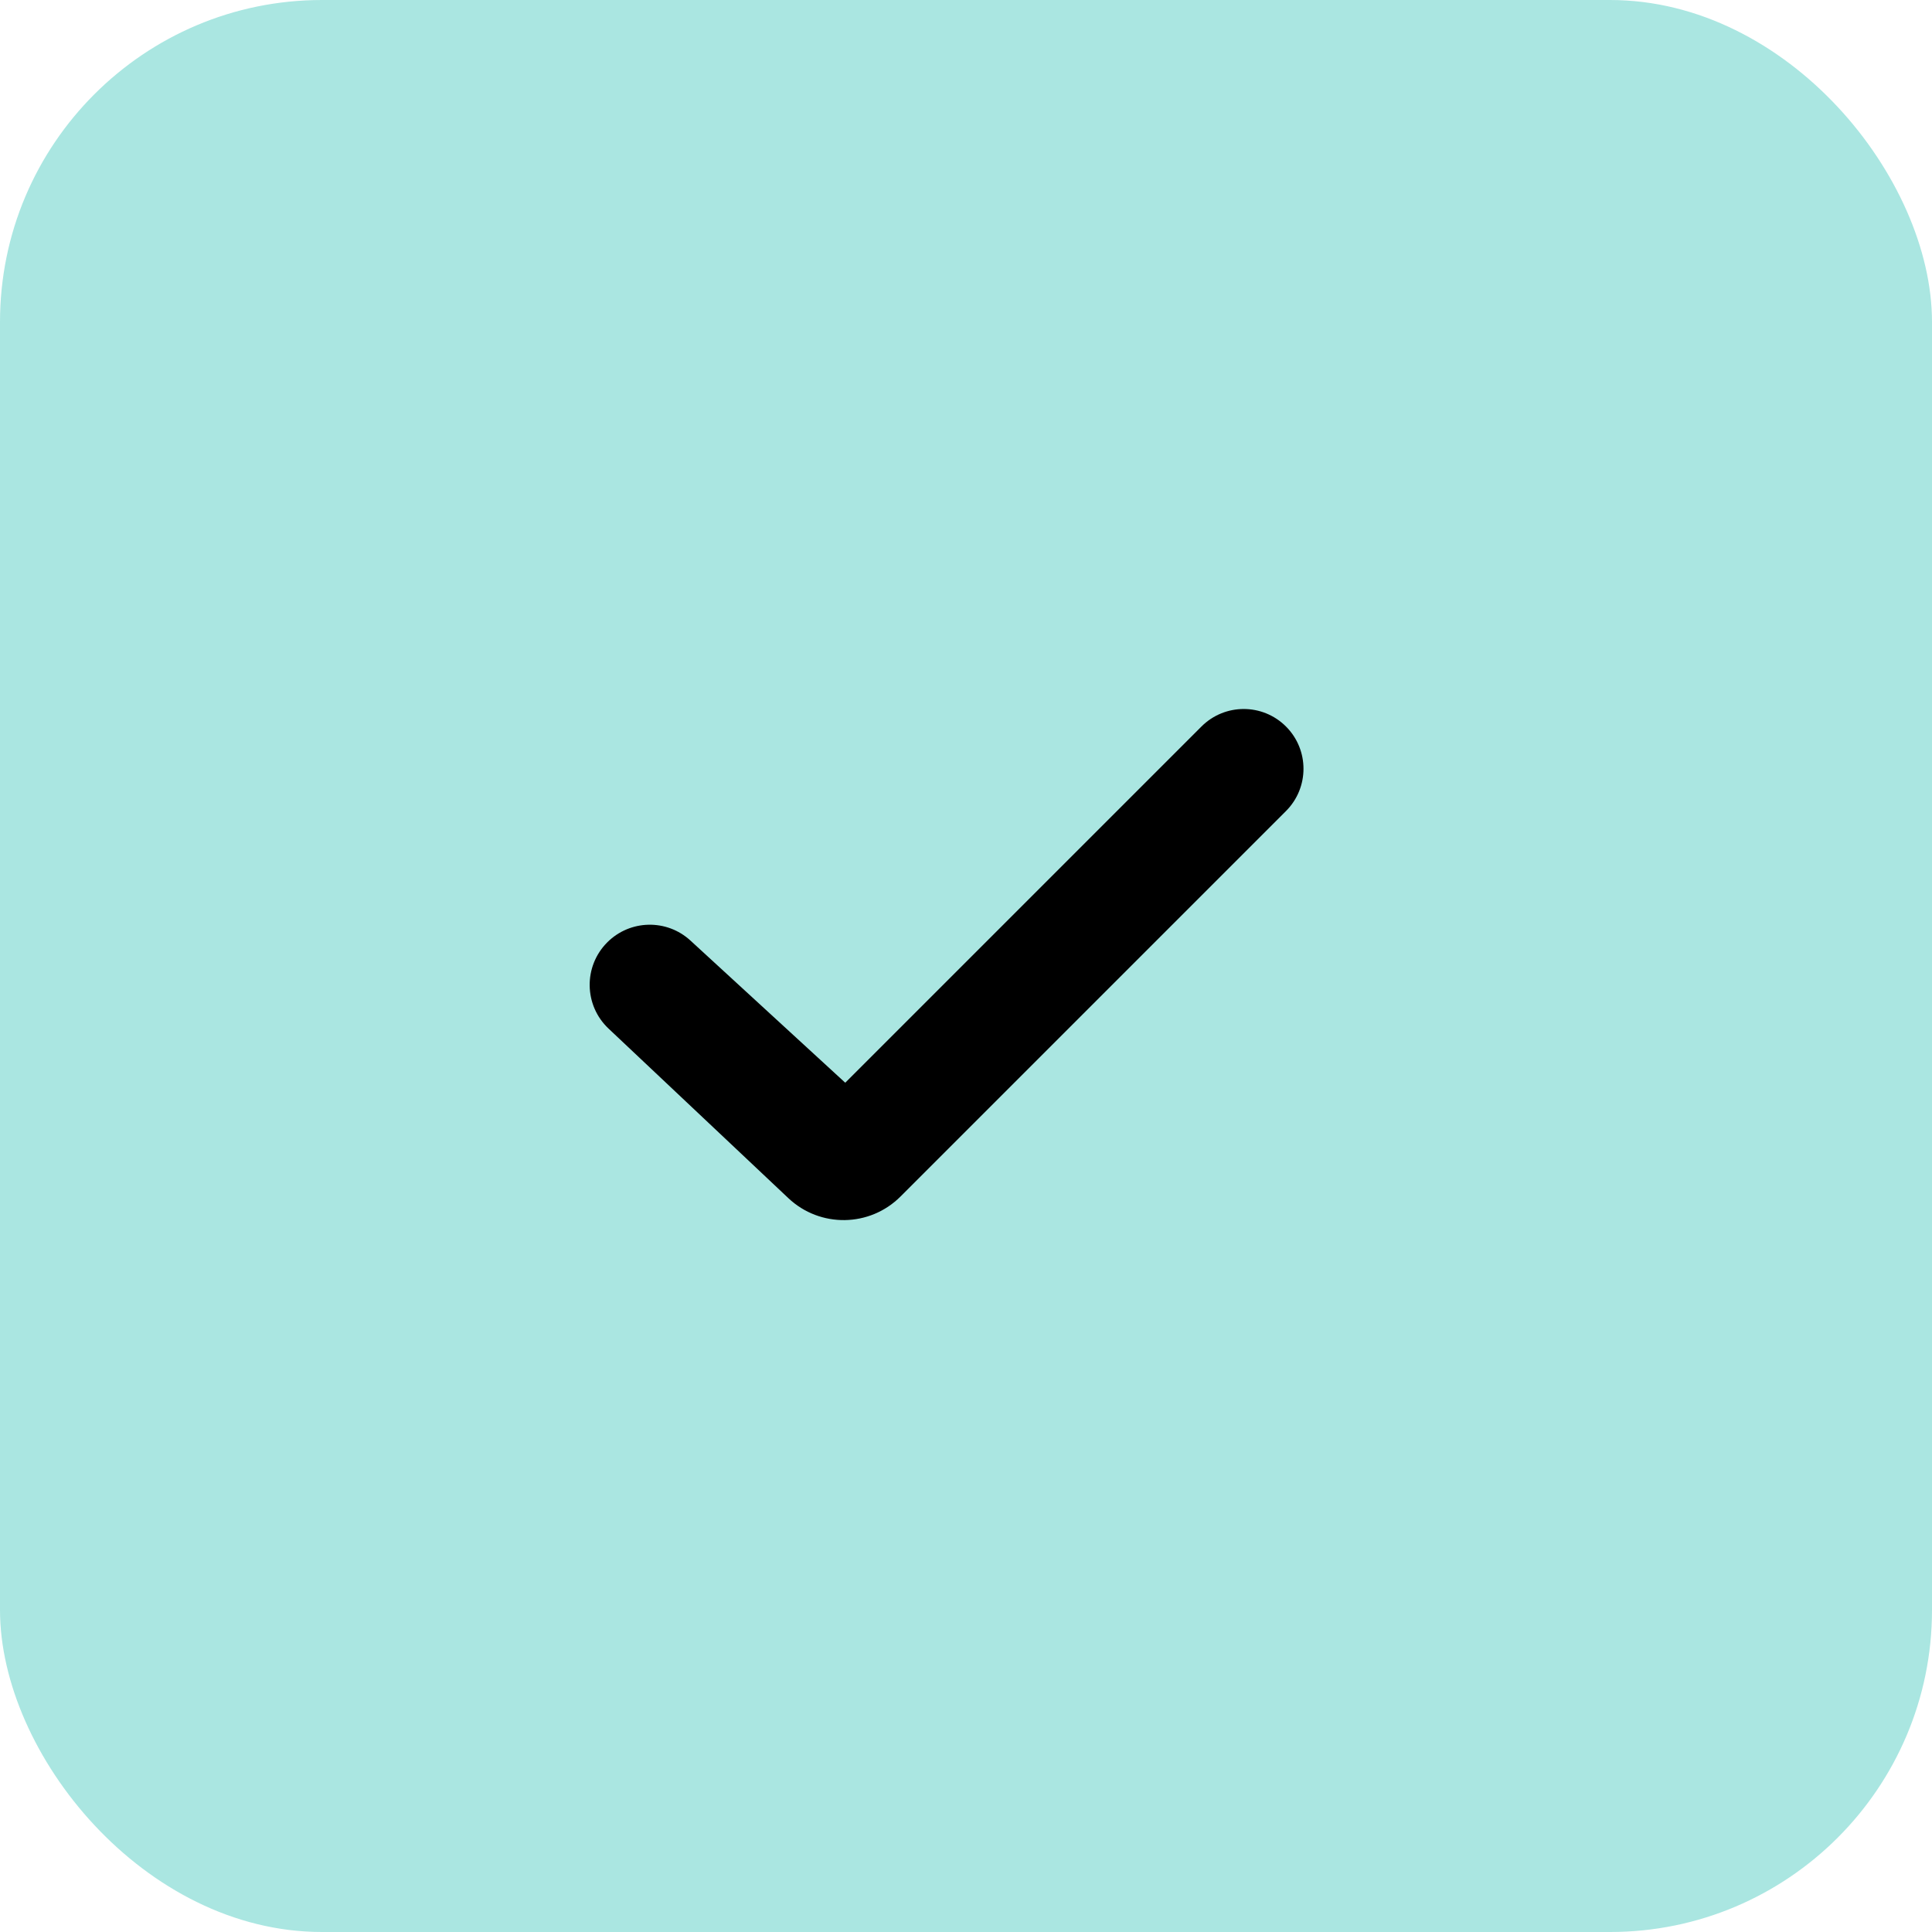 <svg width="48" height="48" viewBox="0 0 48 48" fill="none" xmlns="http://www.w3.org/2000/svg">
<rect width="48" height="48" rx="8" fill="#AAE6E1"/>
<path d="M22.373 29.727C21.608 30.492 20.374 30.51 19.587 29.768L15.119 25.555C14.507 24.978 14.492 24.008 15.088 23.412V23.412C15.654 22.846 16.565 22.827 17.154 23.368L21 26.9L29.85 18.05C30.43 17.47 31.37 17.47 31.95 18.05V18.05C32.53 18.63 32.53 19.57 31.95 20.15L22.373 29.727Z" fill="black"/>
</svg>
